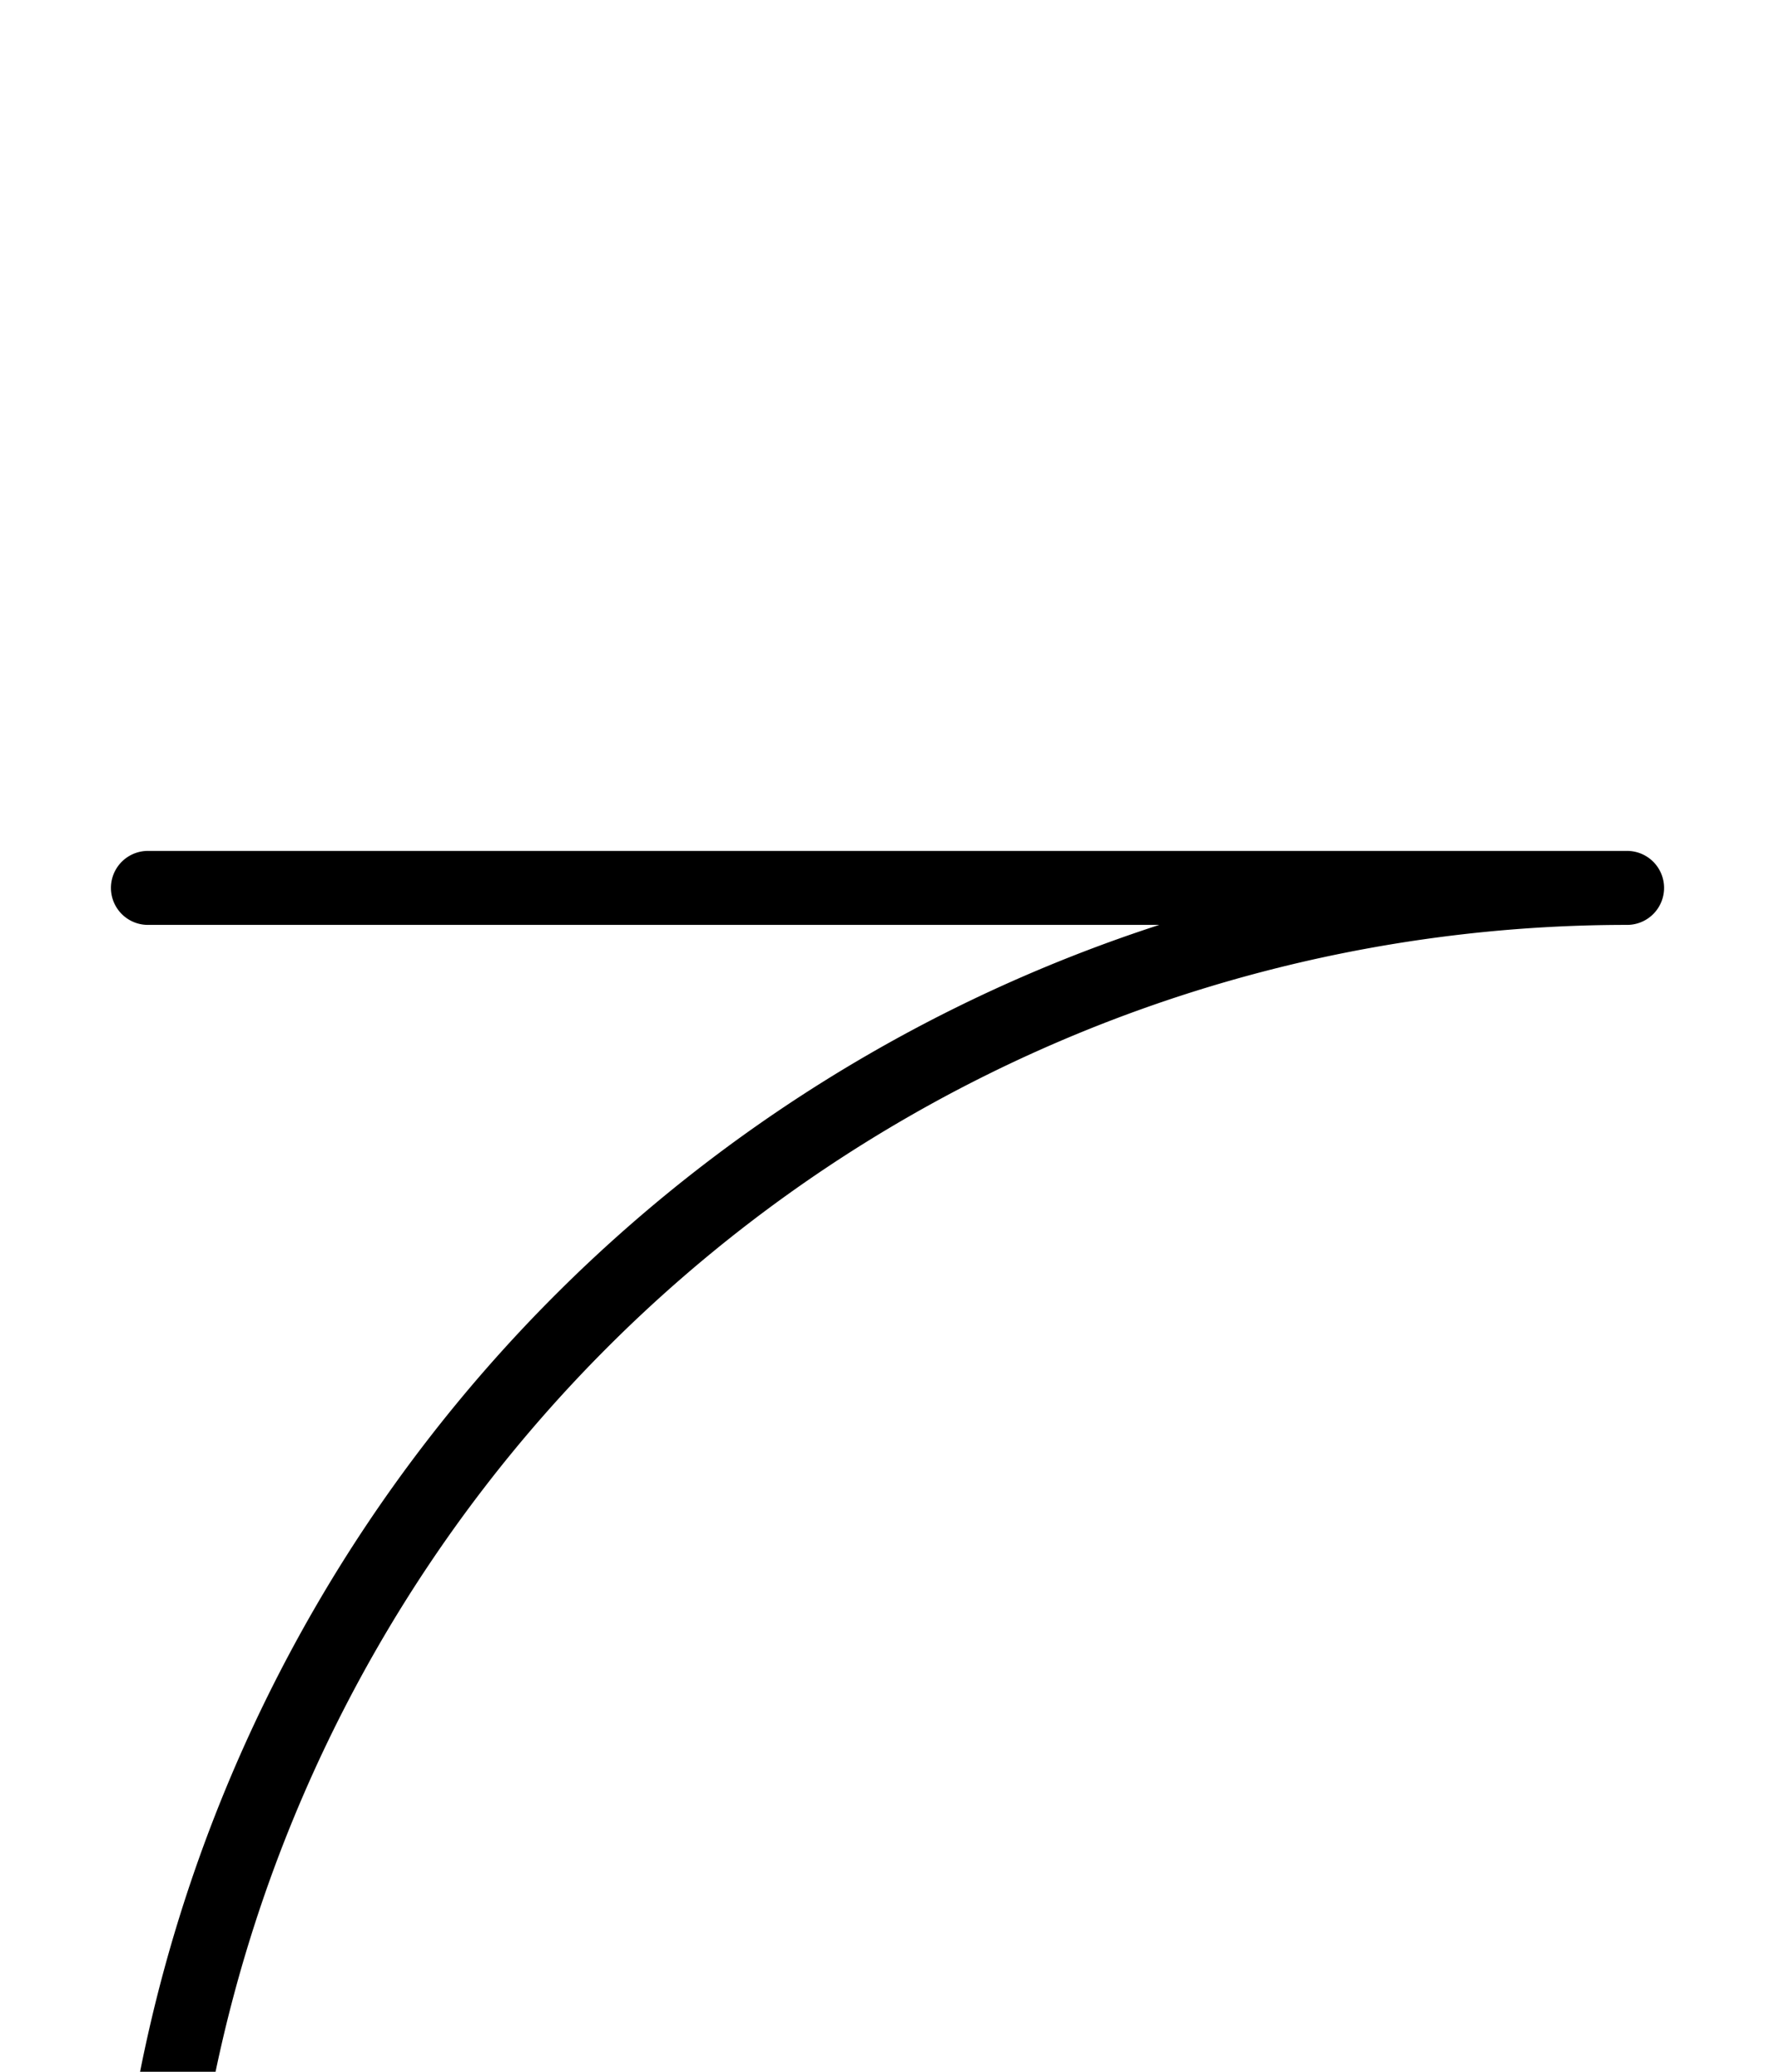 <svg xmlns="http://www.w3.org/2000/svg" viewBox="0 0 120 140">
	<path d="M 10 60 H 110 M 110 60 A 100 100 0 0 0 10 160 M 10 160 H 110" stroke="#000000" stroke-width="5" stroke-linecap="round" fill="none" />
</svg>